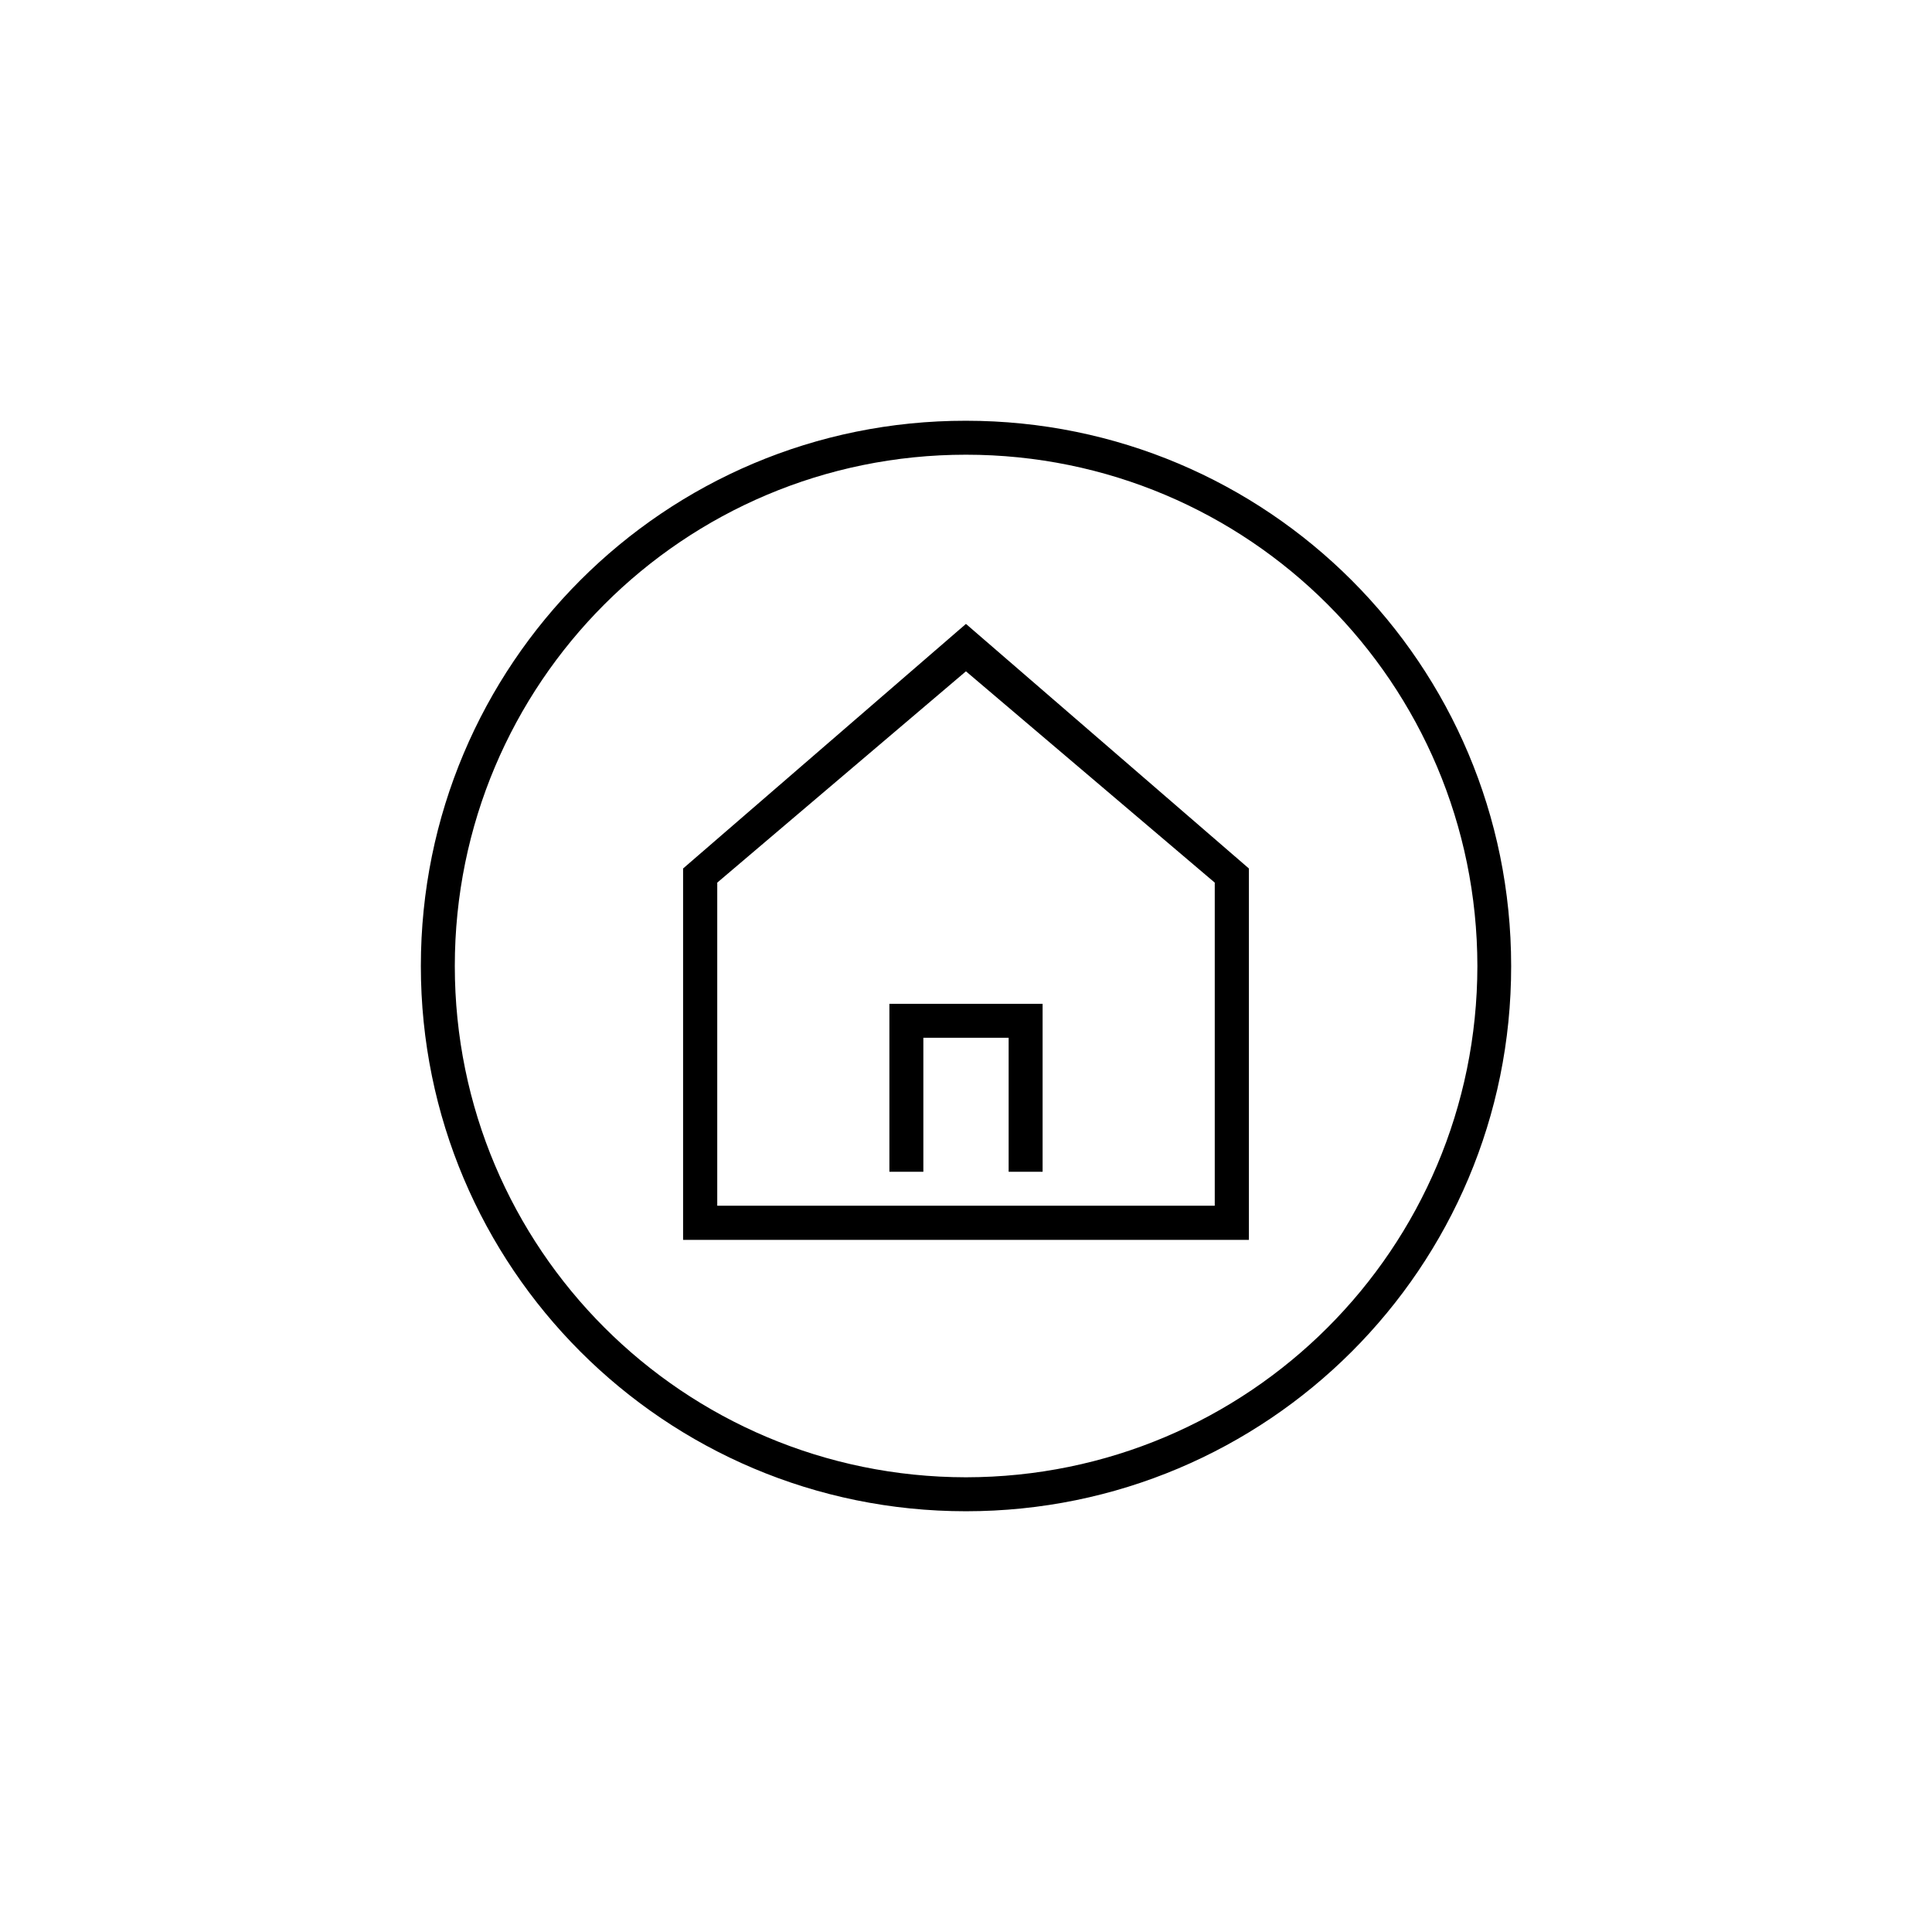 <?xml version="1.0" encoding="UTF-8"?>
<!DOCTYPE svg PUBLIC "-//W3C//DTD SVG 1.1//EN" "http://www.w3.org/Graphics/SVG/1.1/DTD/svg11.dtd">
<!-- Creator: CorelDRAW X7 -->
<svg xmlns="http://www.w3.org/2000/svg" xml:space="preserve" width="1.968in" height="1.968in" version="1.1" style="shape-rendering:geometricPrecision; text-rendering:geometricPrecision; image-rendering:optimizeQuality; fill-rule:evenodd; clip-rule:evenodd"
viewBox="0 0 19685 19685"
 xmlns:xlink="http://www.w3.org/1999/xlink">
 <defs>
  <style type="text/css">
   <![CDATA[
    .fil0 {fill:none}
    .fil1 {fill:black}
   ]]>
  </style>
 </defs>
 <g id="Layer_x0020_1">
  <g id="_2982906175328">
   <polygon class="fil0" points="0,0 19685,0 19685,19685 0,19685 "/>
   <path class="fil1" d="M9842 4287c-3073,-3 -5554,2485 -5554,5556 0,3069 2483,5555 5554,5555 3070,0 5558,-2483 5555,-5555 0,-3074 -2482,-5556 -5555,-5556zm-2534 4706l0 3292 5069 0 0 -3292 -2535 -2153 -2534 2153zm1754 1235l1561 0 0 1711 -346 0 0 -1365 -869 0 0 1365 -346 0 0 -1711zm780 -3871l2883 2492 0 3784 -5765 0 0 -3784 2882 -2492zm0 8695c-2879,-3 -5208,-2329 -5208,-5209 0,-2880 2328,-5210 5208,-5210 2881,0 5208,2329 5211,5210 -3,2881 -2331,5206 -5211,5209z"/>
  </g>
 </g>
</svg>
